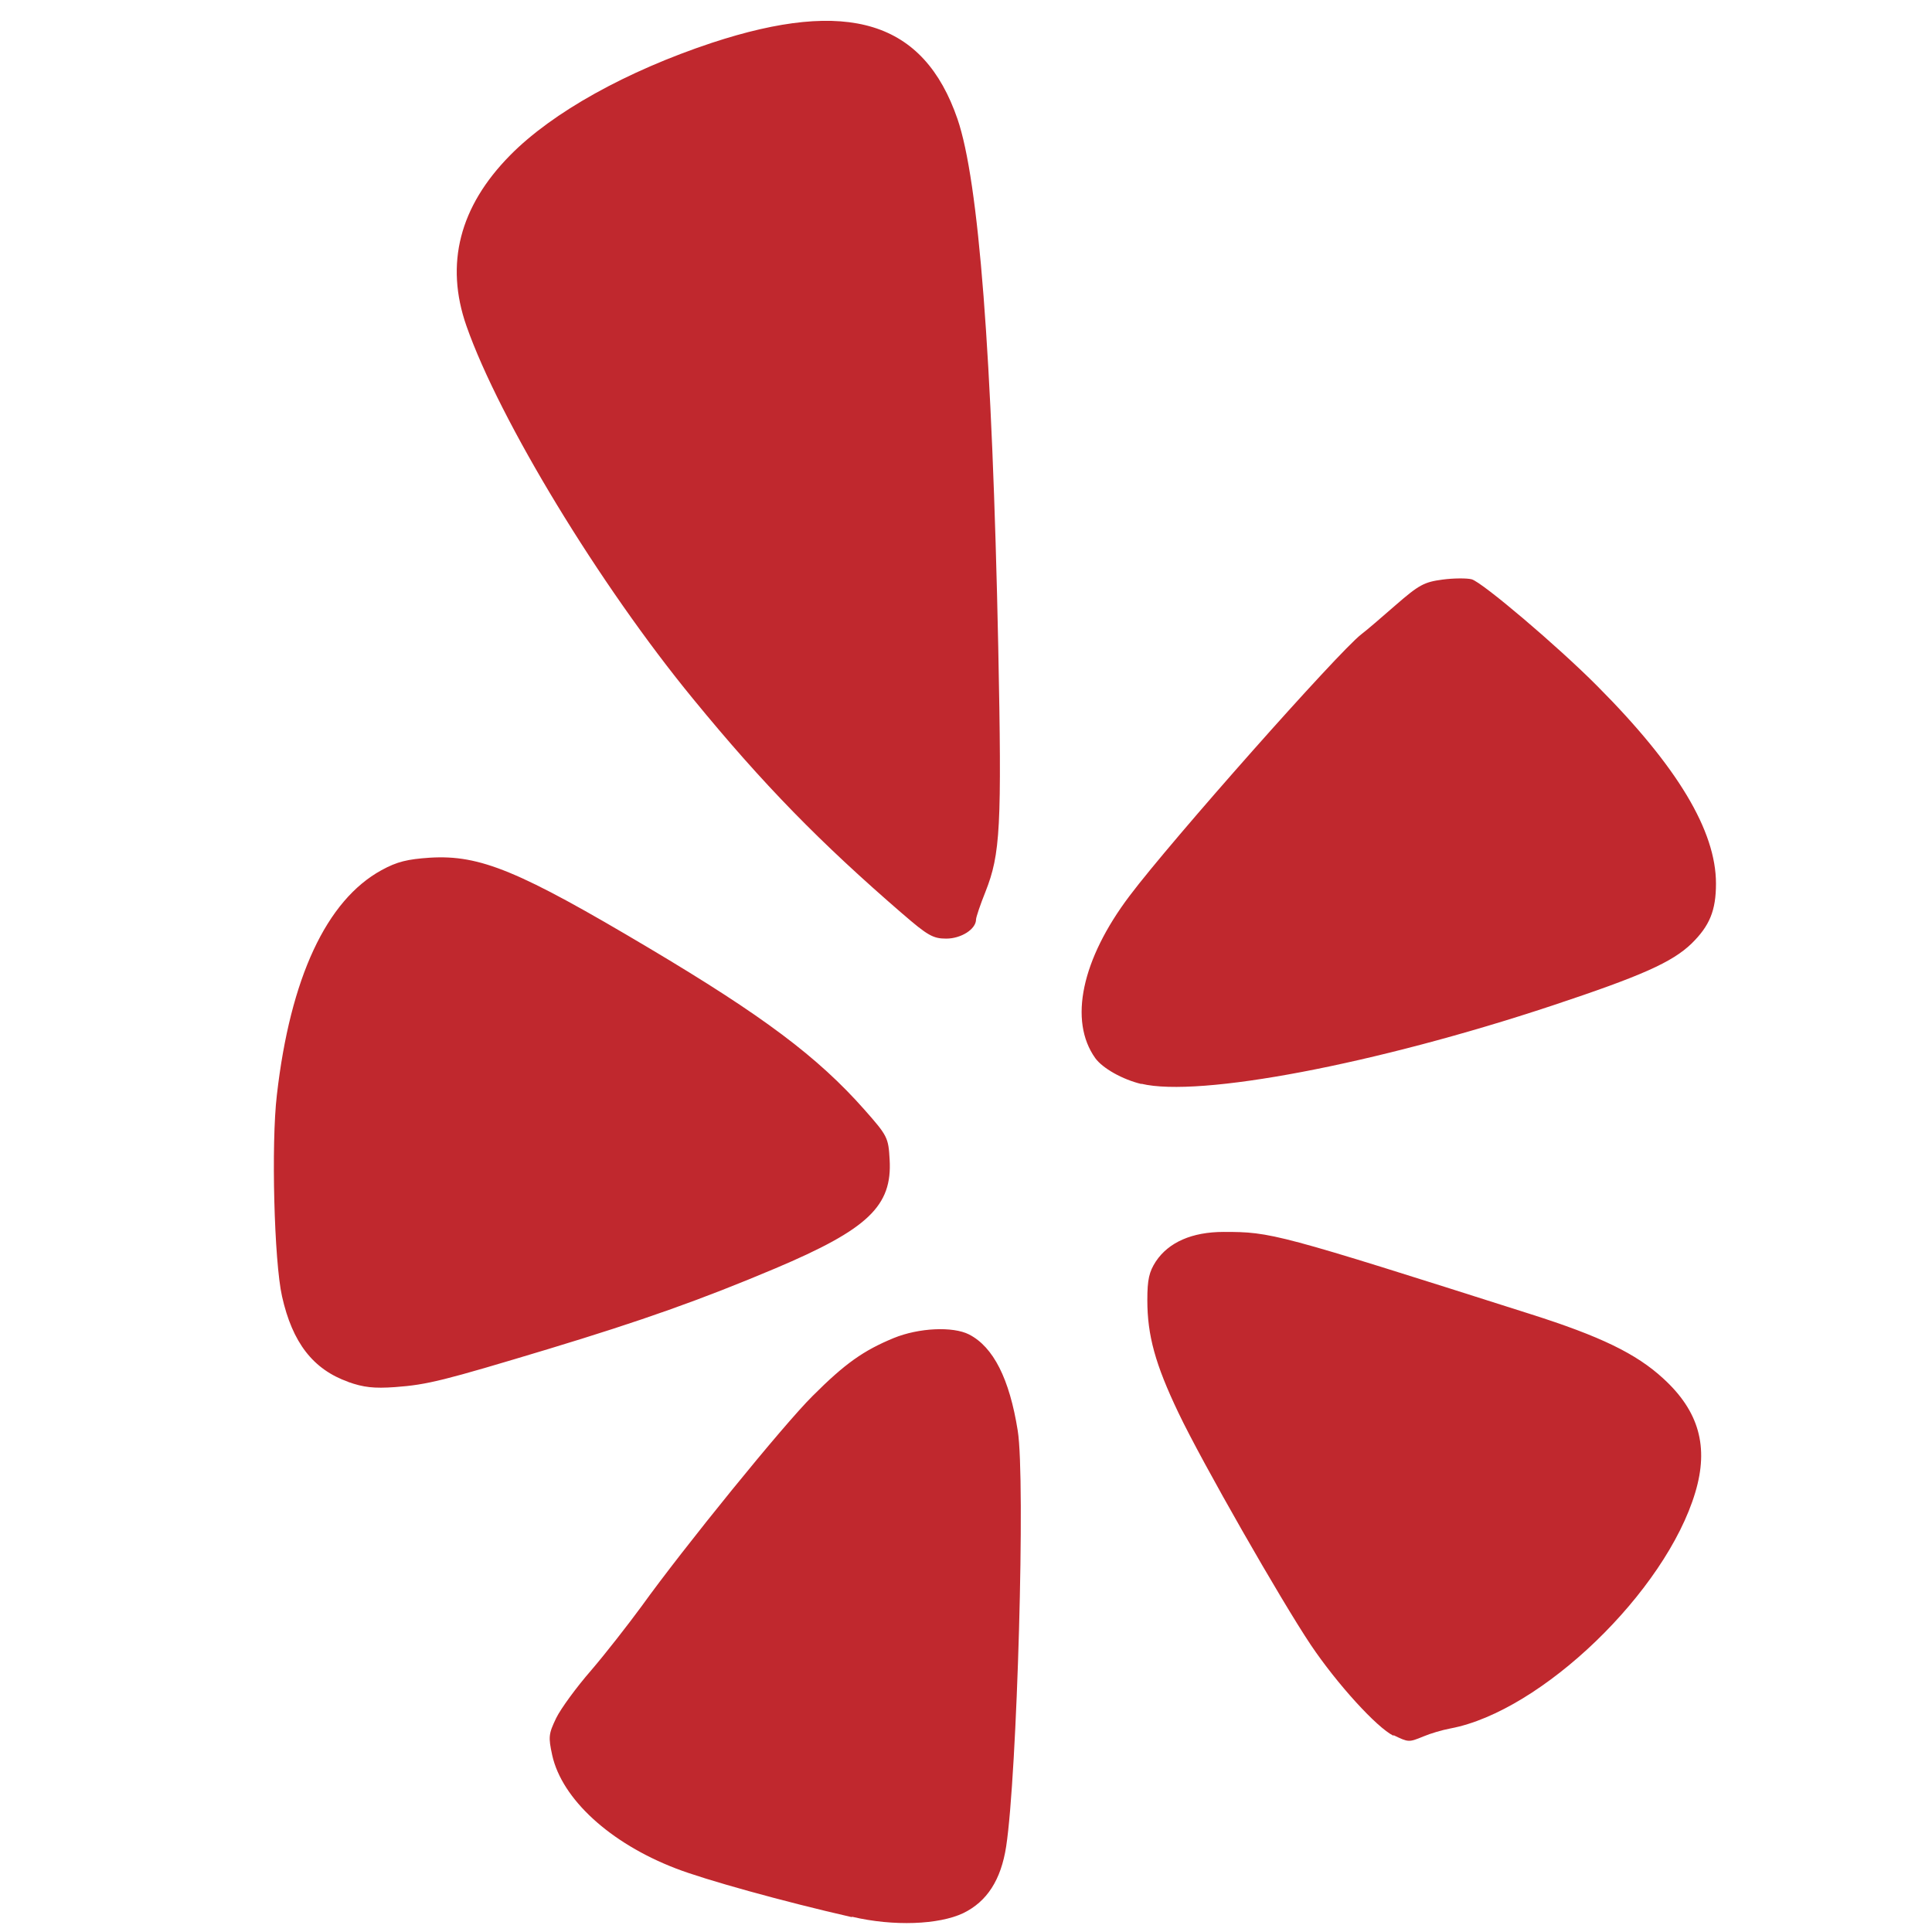 <?xml version="1.0" encoding="UTF-8" standalone="no"?>
<svg
   xmlns:dc="http://purl.org/dc/elements/1.1/"
   xmlns:cc="http://creativecommons.org/ns#"
   xmlns:rdf="http://www.w3.org/1999/02/22-rdf-syntax-ns#"
   xmlns:svg="http://www.w3.org/2000/svg"
   xmlns="http://www.w3.org/2000/svg"
   xmlns:sodipodi="http://sodipodi.sourceforge.net/DTD/sodipodi-0.dtd"
   xmlns:inkscape="http://www.inkscape.org/namespaces/inkscape"
   width="24"
   height="24"
   viewBox="0 0 6.35 6.35"
   version="1.1"
   id="svg8"
   inkscape:version="1.0.2-2 (e86c870879, 2021-01-15)"
   sodipodi:docname="yelpIcon.svg">
  <defs
     id="defs2" />
  <sodipodi:namedview
     id="base"
     pagecolor="#ffffff"
     bordercolor="#666666"
     borderopacity="1.0"
     inkscape:pageopacity="0.0"
     inkscape:pageshadow="2"
     inkscape:zoom="22.4"
     inkscape:cx="24.639849"
     inkscape:cy="13.185132"
     inkscape:document-units="px"
     inkscape:current-layer="layer1"
     inkscape:document-rotation="0"
     showgrid="false"
     fit-margin-top="0"
     fit-margin-left="0"
     fit-margin-right="0"
     fit-margin-bottom="0"
     units="px"
     inkscape:snap-global="false"
     inkscape:snap-bbox="true"
     inkscape:window-width="1620"
     inkscape:window-height="1018"
     inkscape:window-x="-6"
     inkscape:window-y="-6"
     inkscape:window-maximized="1" />
  <g
     inkscape:label="Layer 1"
     inkscape:groupmode="layer"
     id="layer1"
     transform="translate(-10.327,-49.483)">
    <path
       style="fill:#c0282e;stroke-width:0.012"
       d="m 13.126,55.784 c -0.224,-0.051 -0.483,-0.123 -0.578,-0.16 -0.216,-0.083 -0.374,-0.228 -0.406,-0.372 -0.013,-0.06 -0.012,-0.07 0.013,-0.122 0.015,-0.031 0.067,-0.102 0.115,-0.157 0.048,-0.056 0.122,-0.151 0.166,-0.211 0.138,-0.192 0.466,-0.596 0.562,-0.691 0.107,-0.107 0.167,-0.149 0.266,-0.19 0.083,-0.034 0.195,-0.039 0.248,-0.012 0.08,0.041 0.133,0.146 0.16,0.316 0.026,0.159 -0.002,1.132 -0.038,1.367 -0.017,0.11 -0.063,0.181 -0.141,0.219 -0.08,0.038 -0.229,0.044 -0.365,0.012 z m 1.781,-0.596 c -0.055,-0.027 -0.186,-0.171 -0.272,-0.299 -0.097,-0.145 -0.357,-0.599 -0.435,-0.763 -0.076,-0.159 -0.102,-0.254 -0.102,-0.37 0,-0.068 0.006,-0.093 0.028,-0.127 0.042,-0.063 0.119,-0.097 0.223,-0.097 0.156,0 0.172,0.004 1.008,0.27 0.23,0.073 0.348,0.13 0.437,0.212 0.117,0.107 0.15,0.224 0.105,0.374 -0.097,0.326 -0.506,0.72 -0.805,0.776 -0.027,0.005 -0.067,0.017 -0.088,0.026 -0.049,0.02 -0.049,0.02 -0.099,-0.004 z m -3.435,-1.163 c -0.116,-0.041 -0.184,-0.129 -0.218,-0.281 -0.026,-0.115 -0.036,-0.502 -0.017,-0.662 0.044,-0.385 0.163,-0.64 0.344,-0.739 0.051,-0.028 0.085,-0.036 0.159,-0.041 0.165,-0.01 0.293,0.043 0.72,0.297 0.375,0.223 0.555,0.358 0.708,0.531 0.076,0.086 0.079,0.092 0.083,0.164 0.009,0.153 -0.071,0.229 -0.376,0.358 -0.244,0.103 -0.439,0.172 -0.746,0.265 -0.345,0.104 -0.396,0.117 -0.503,0.125 -0.07,0.005 -0.104,0.001 -0.155,-0.017 z m 2.607,-0.979 c -0.063,-0.015 -0.128,-0.052 -0.152,-0.085 -0.088,-0.123 -0.045,-0.325 0.113,-0.534 0.137,-0.182 0.685,-0.8 0.761,-0.859 0.015,-0.011 0.066,-0.055 0.113,-0.096 0.077,-0.067 0.094,-0.076 0.154,-0.084 0.037,-0.005 0.081,-0.005 0.096,-0.001 0.034,0.009 0.283,0.22 0.413,0.351 0.264,0.265 0.39,0.476 0.39,0.649 0,0.089 -0.021,0.139 -0.08,0.197 -0.064,0.062 -0.166,0.107 -0.458,0.204 -0.582,0.193 -1.161,0.303 -1.351,0.257 z m -0.785,-0.559 c -0.272,-0.235 -0.458,-0.425 -0.689,-0.707 -0.307,-0.374 -0.636,-0.915 -0.745,-1.226 -0.071,-0.203 -0.023,-0.392 0.144,-0.561 0.139,-0.141 0.382,-0.276 0.662,-0.369 0.449,-0.148 0.697,-0.072 0.808,0.25 0.07,0.204 0.114,0.772 0.134,1.735 0.012,0.594 0.007,0.681 -0.042,0.805 -0.017,0.042 -0.031,0.084 -0.031,0.091 0,0.032 -0.049,0.063 -0.098,0.063 -0.043,0 -0.061,-0.01 -0.144,-0.082 z"
       id="path40" />
  </g>
</svg>
